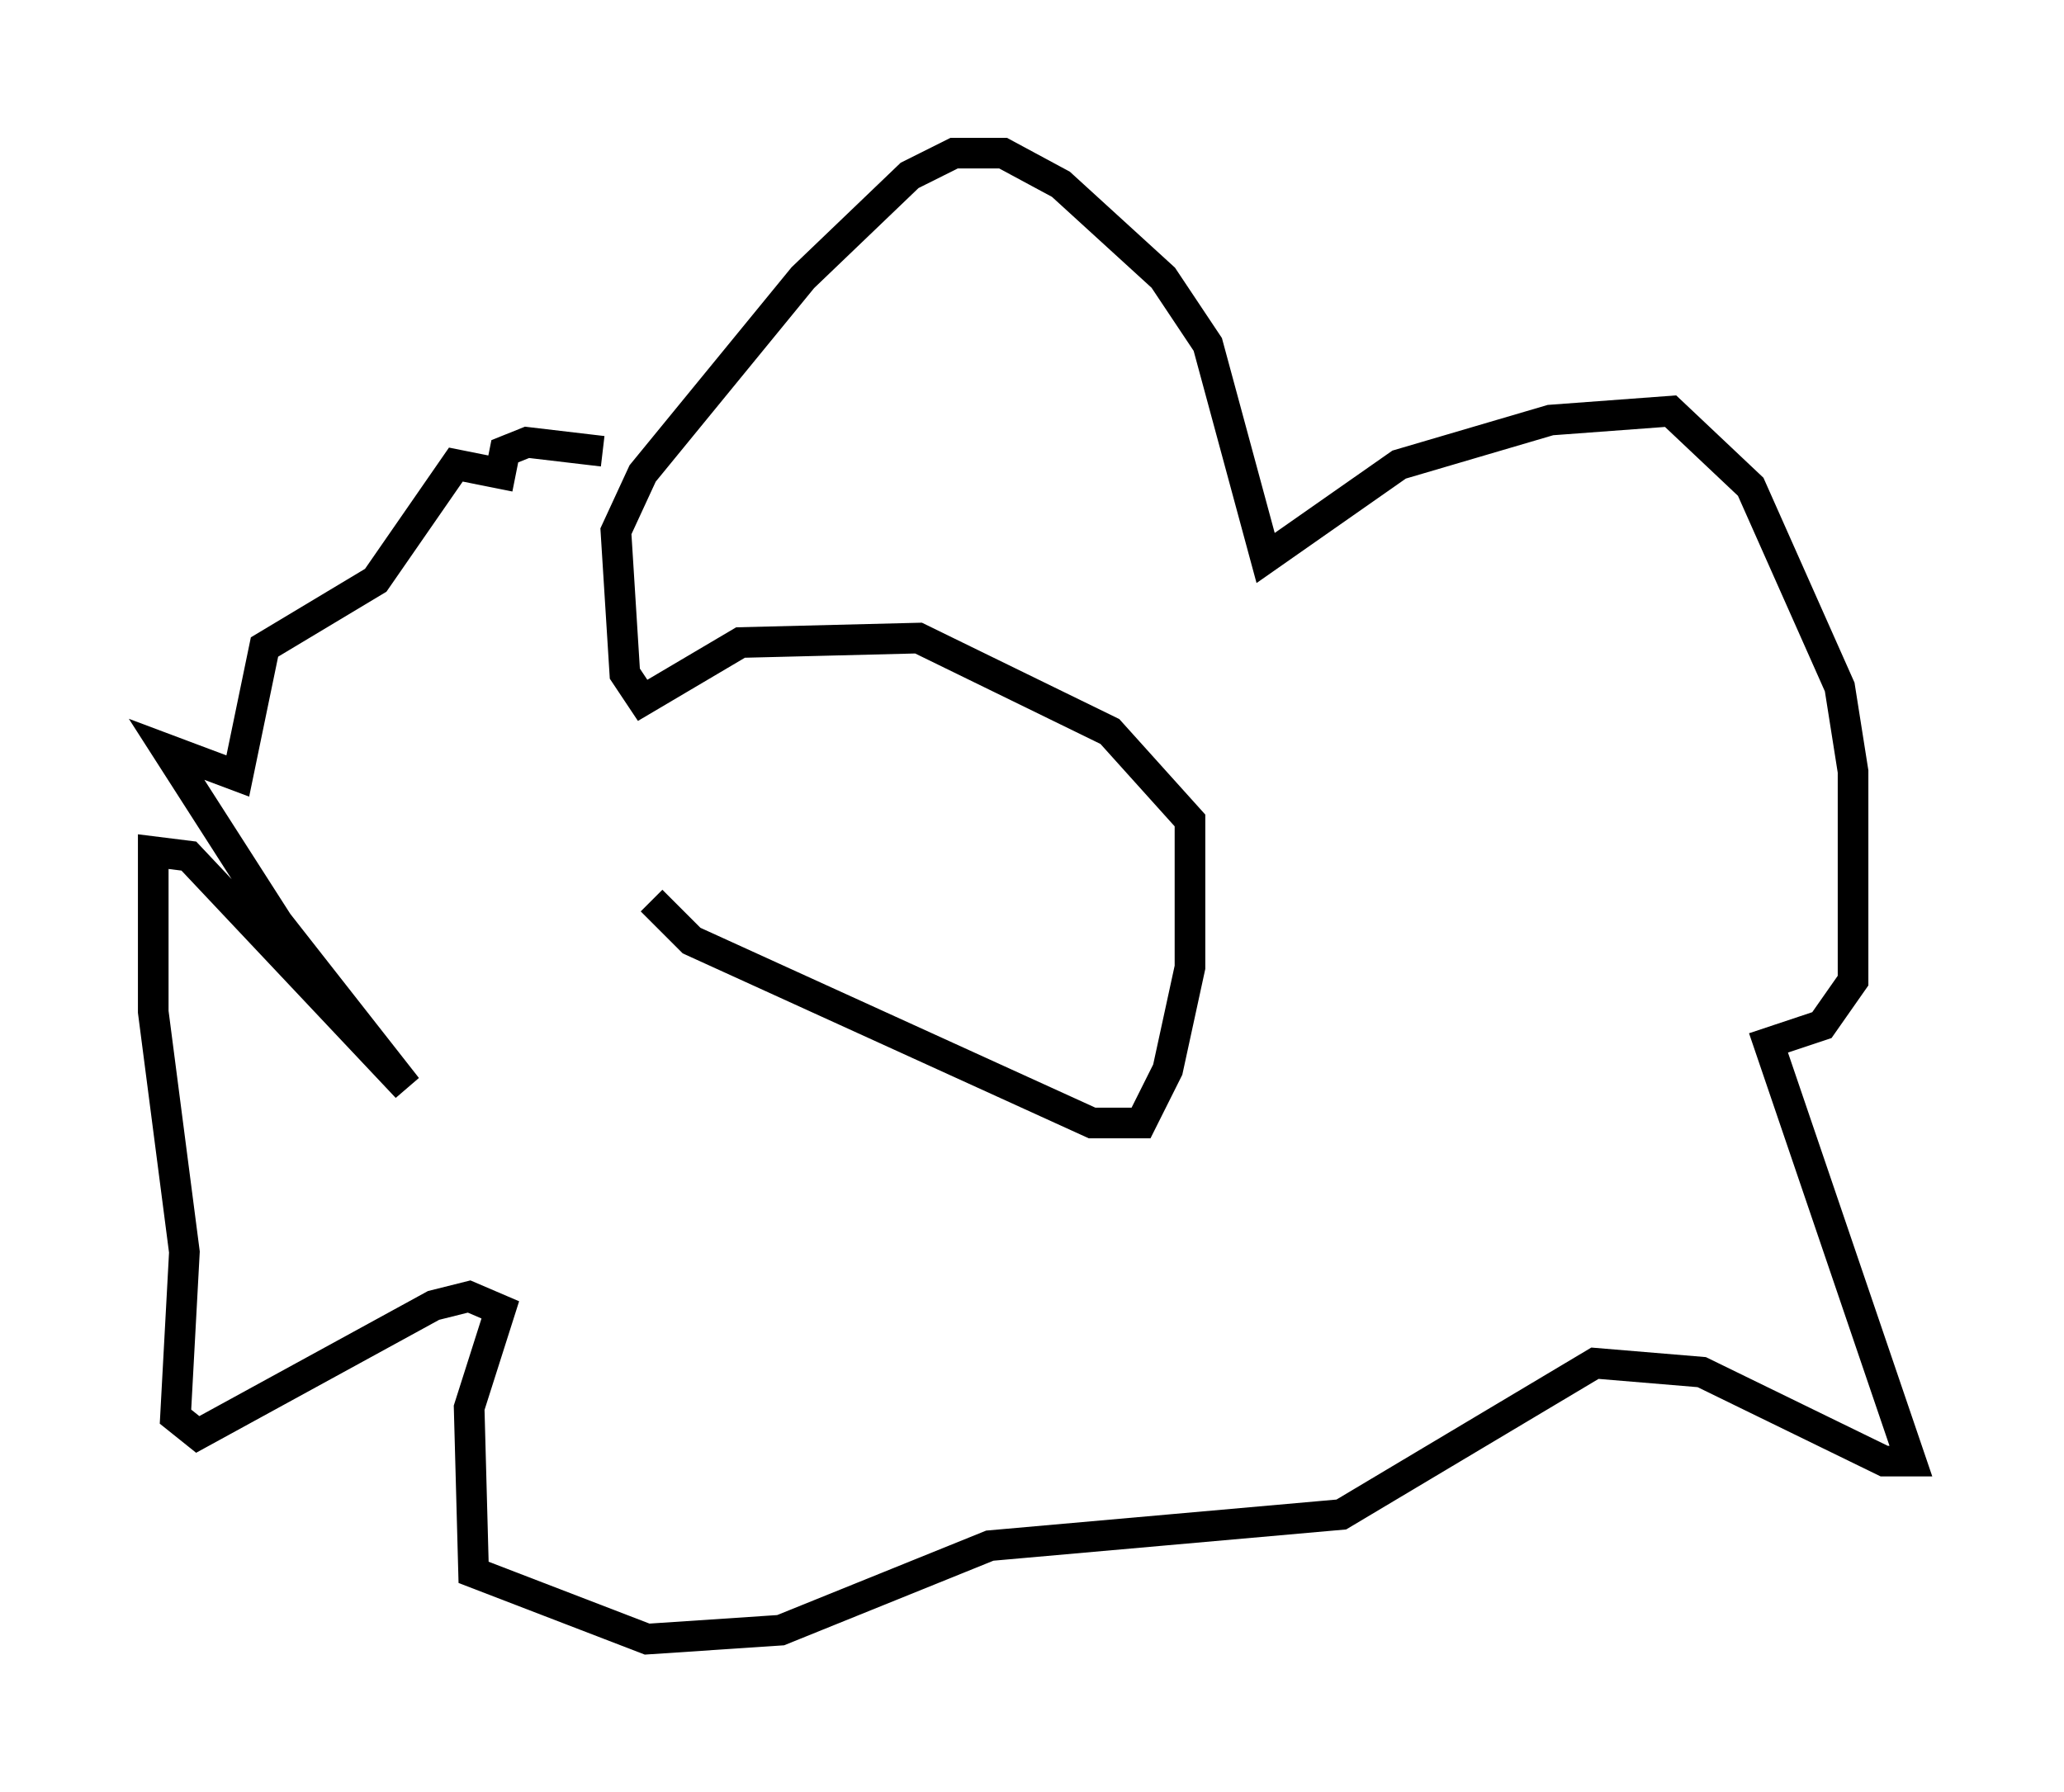 <?xml version="1.0" encoding="utf-8" ?>
<svg baseProfile="full" height="58.514" version="1.1" width="67.374" xmlns="http://www.w3.org/2000/svg" xmlns:ev="http://www.w3.org/2001/xml-events" xmlns:xlink="http://www.w3.org/1999/xlink"><defs /><rect fill="white" height="58.514" width="67.374" x="0" y="0" /><path d="M21.413, 25.045 m-0.145, 4.358 l1.307, 1.307 13.073, 5.955 l1.598, 0.0 0.872, -1.743 l0.726, -3.341 0.0, -4.793 l-2.615, -2.905 -6.246, -3.05 l-5.81, 0.145 -3.196, 1.888 l-0.581, -0.872 -0.291, -4.648 l0.872, -1.888 5.229, -6.391 l3.486, -3.341 1.453, -0.726 l1.598, 0.0 1.888, 1.017 l3.341, 3.05 1.453, 2.179 l1.888, 6.972 4.358, -3.05 l4.939, -1.453 3.922, -0.291 l2.615, 2.469 2.905, 6.536 l0.436, 2.76 0.0, 6.827 l-1.017, 1.453 -1.743, 0.581 l4.648, 13.654 -0.872, 0.0 l-5.955, -2.905 -3.486, -0.291 l-8.279, 4.939 -11.475, 1.017 l-6.827, 2.76 -4.358, 0.291 l-5.665, -2.179 -0.145, -5.374 l1.017, -3.196 -1.017, -0.436 l-1.162, 0.291 -7.698, 4.212 l-0.726, -0.581 0.291, -5.374 l-1.017, -7.844 0.0, -5.229 l1.162, 0.145 7.117, 7.553 l-4.212, -5.374 -3.631, -5.665 l2.324, 0.872 0.872, -4.212 l3.631, -2.179 2.615, -3.777 l1.453, 0.291 0.145, -0.726 l0.726, -0.291 2.469, 0.291 " fill="none" stroke="black" stroke-width="1" /></svg>
